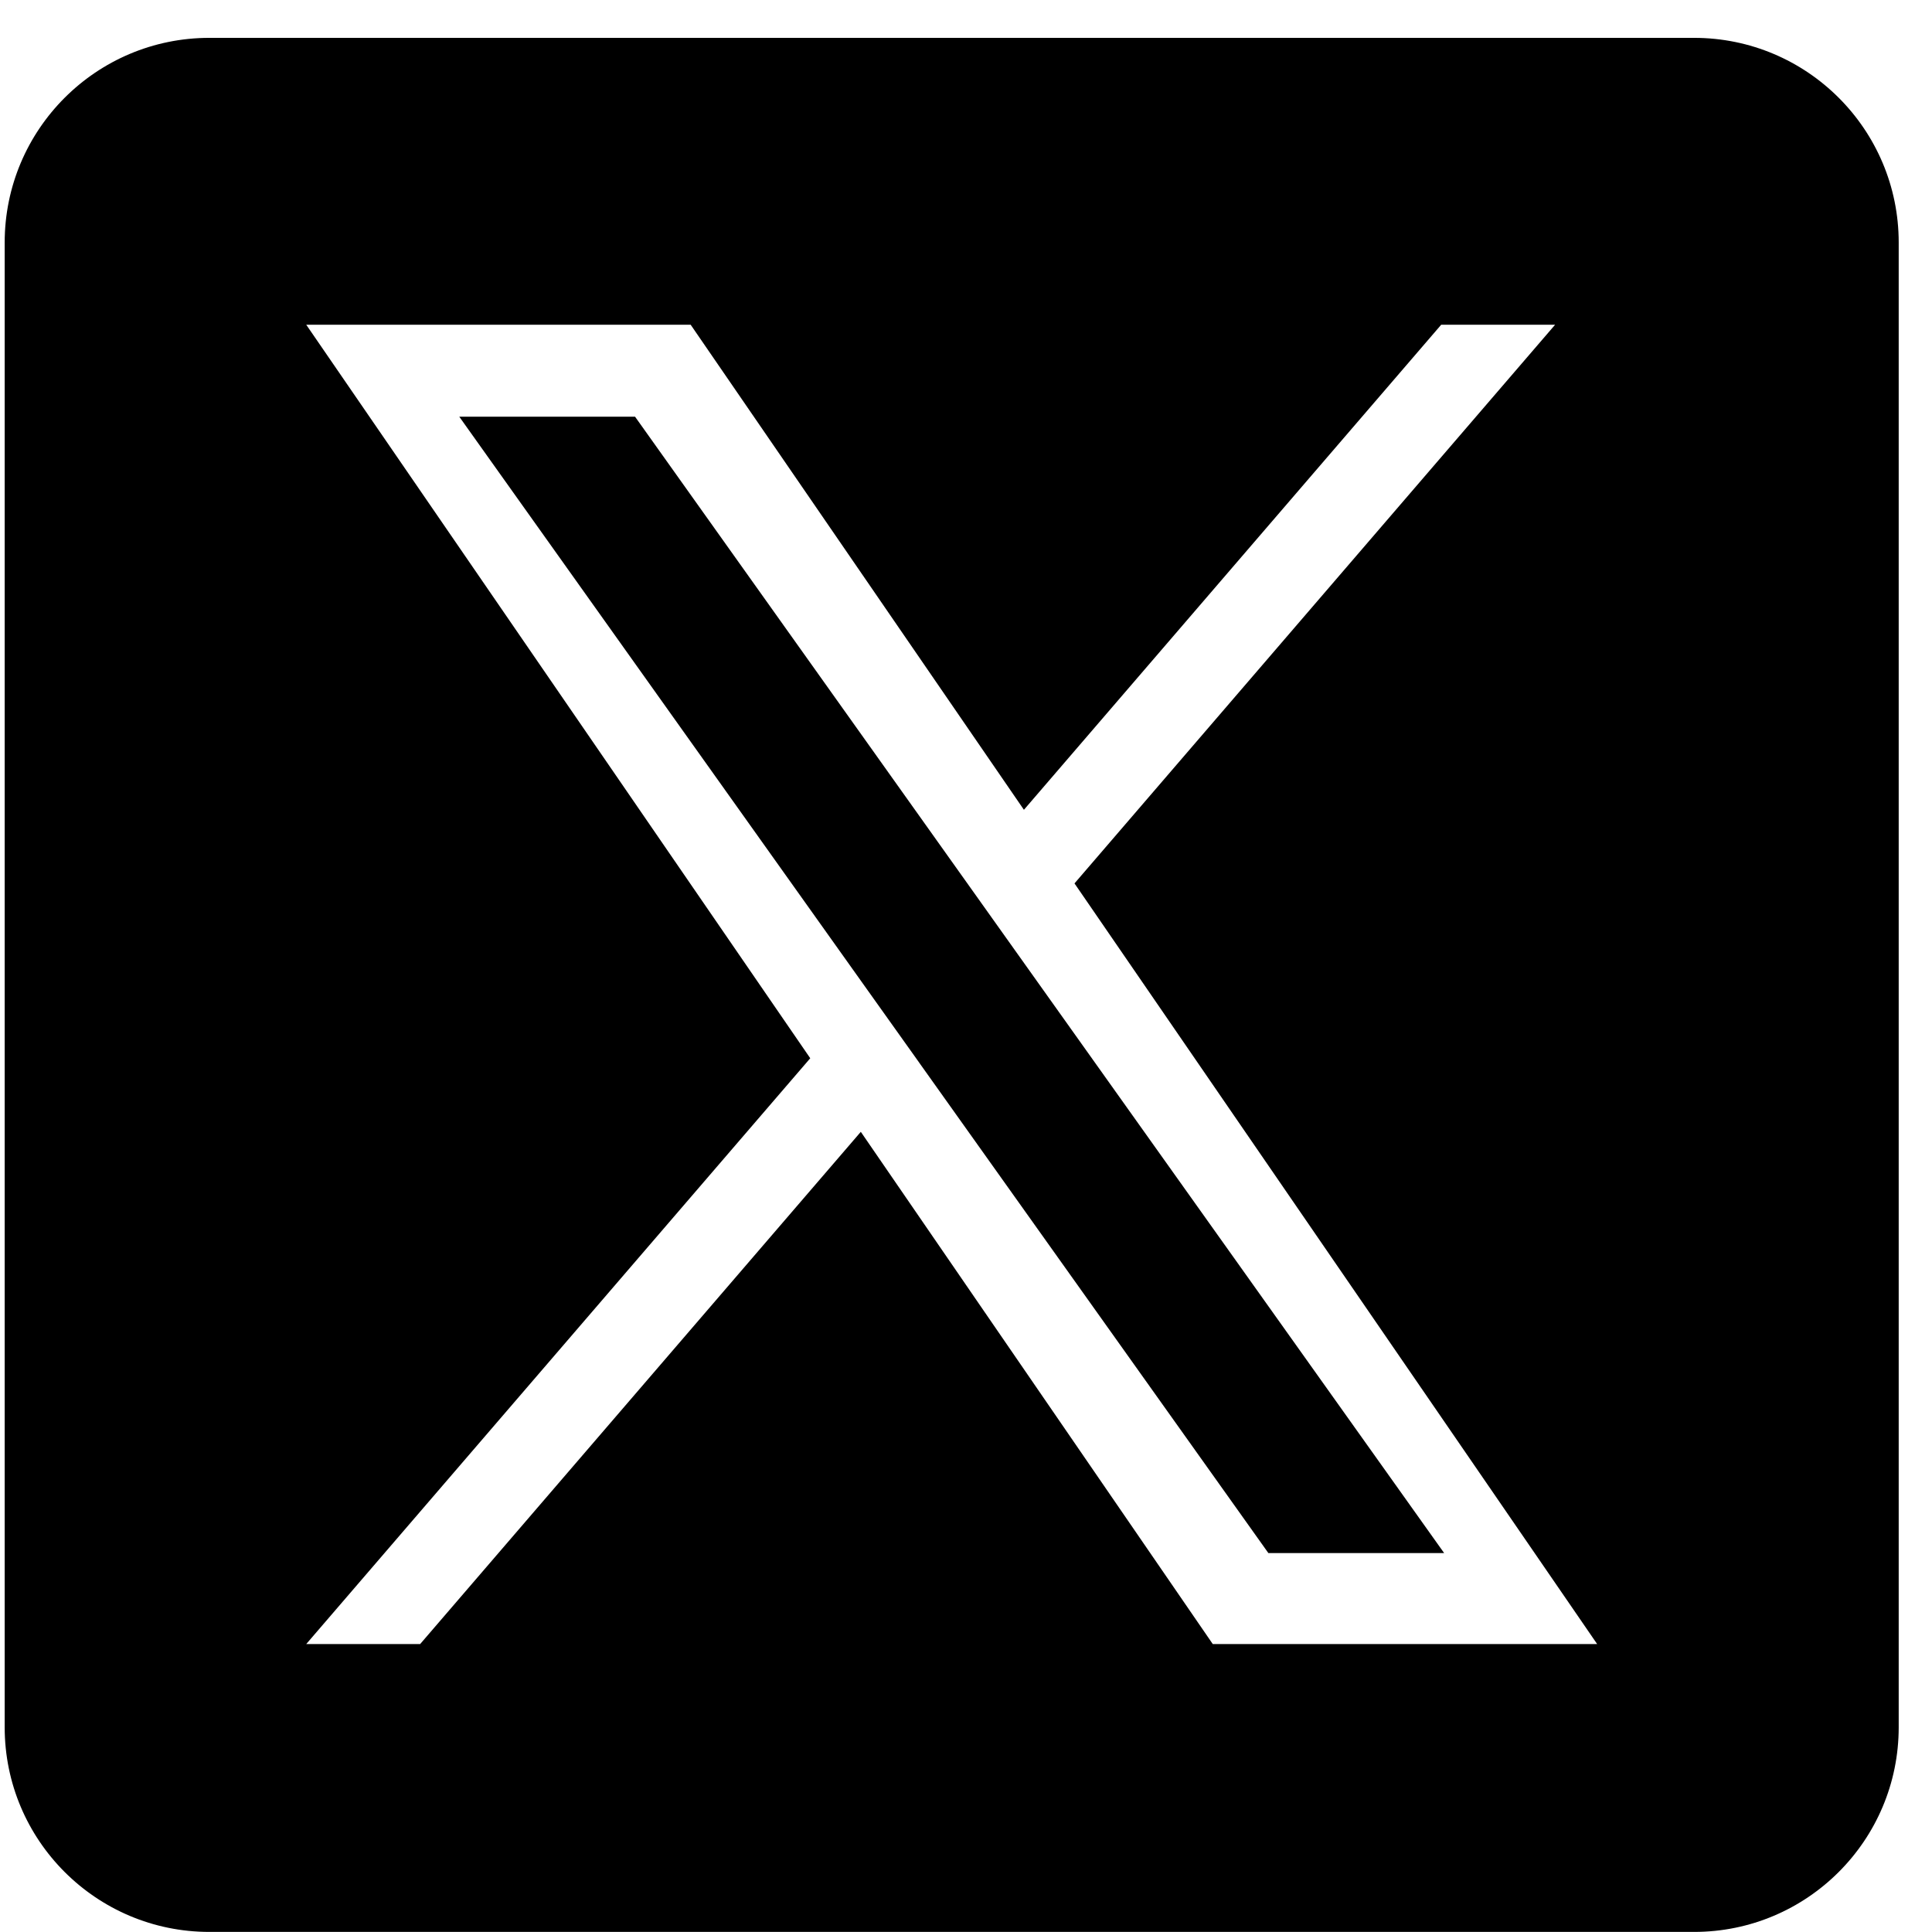 <svg width="47" height="47" viewBox="0 0 47 47" fill="none" xmlns="http://www.w3.org/2000/svg">
<path d="M24.713 23.148L35.132 37.782H30.856L22.354 25.841V25.84L21.105 24.087L11.173 10.137H15.449L23.465 21.395L24.713 23.148Z" fill="black"/>
<path d="M41.212 0.921H5.093C2.343 0.921 0.114 3.15 0.114 5.9V42.019C0.114 44.769 2.343 46.998 5.093 46.998H41.212C43.961 46.998 46.19 44.769 46.19 42.019V5.9C46.19 3.15 43.961 0.921 41.212 0.921ZM29.503 39.995L20.941 27.534L10.221 39.995H7.45L19.711 25.744L7.45 7.9H16.802L24.909 19.7L35.06 7.9H37.831L26.14 21.49H26.139L38.854 39.995H29.503Z" fill="black"/>
</svg>
